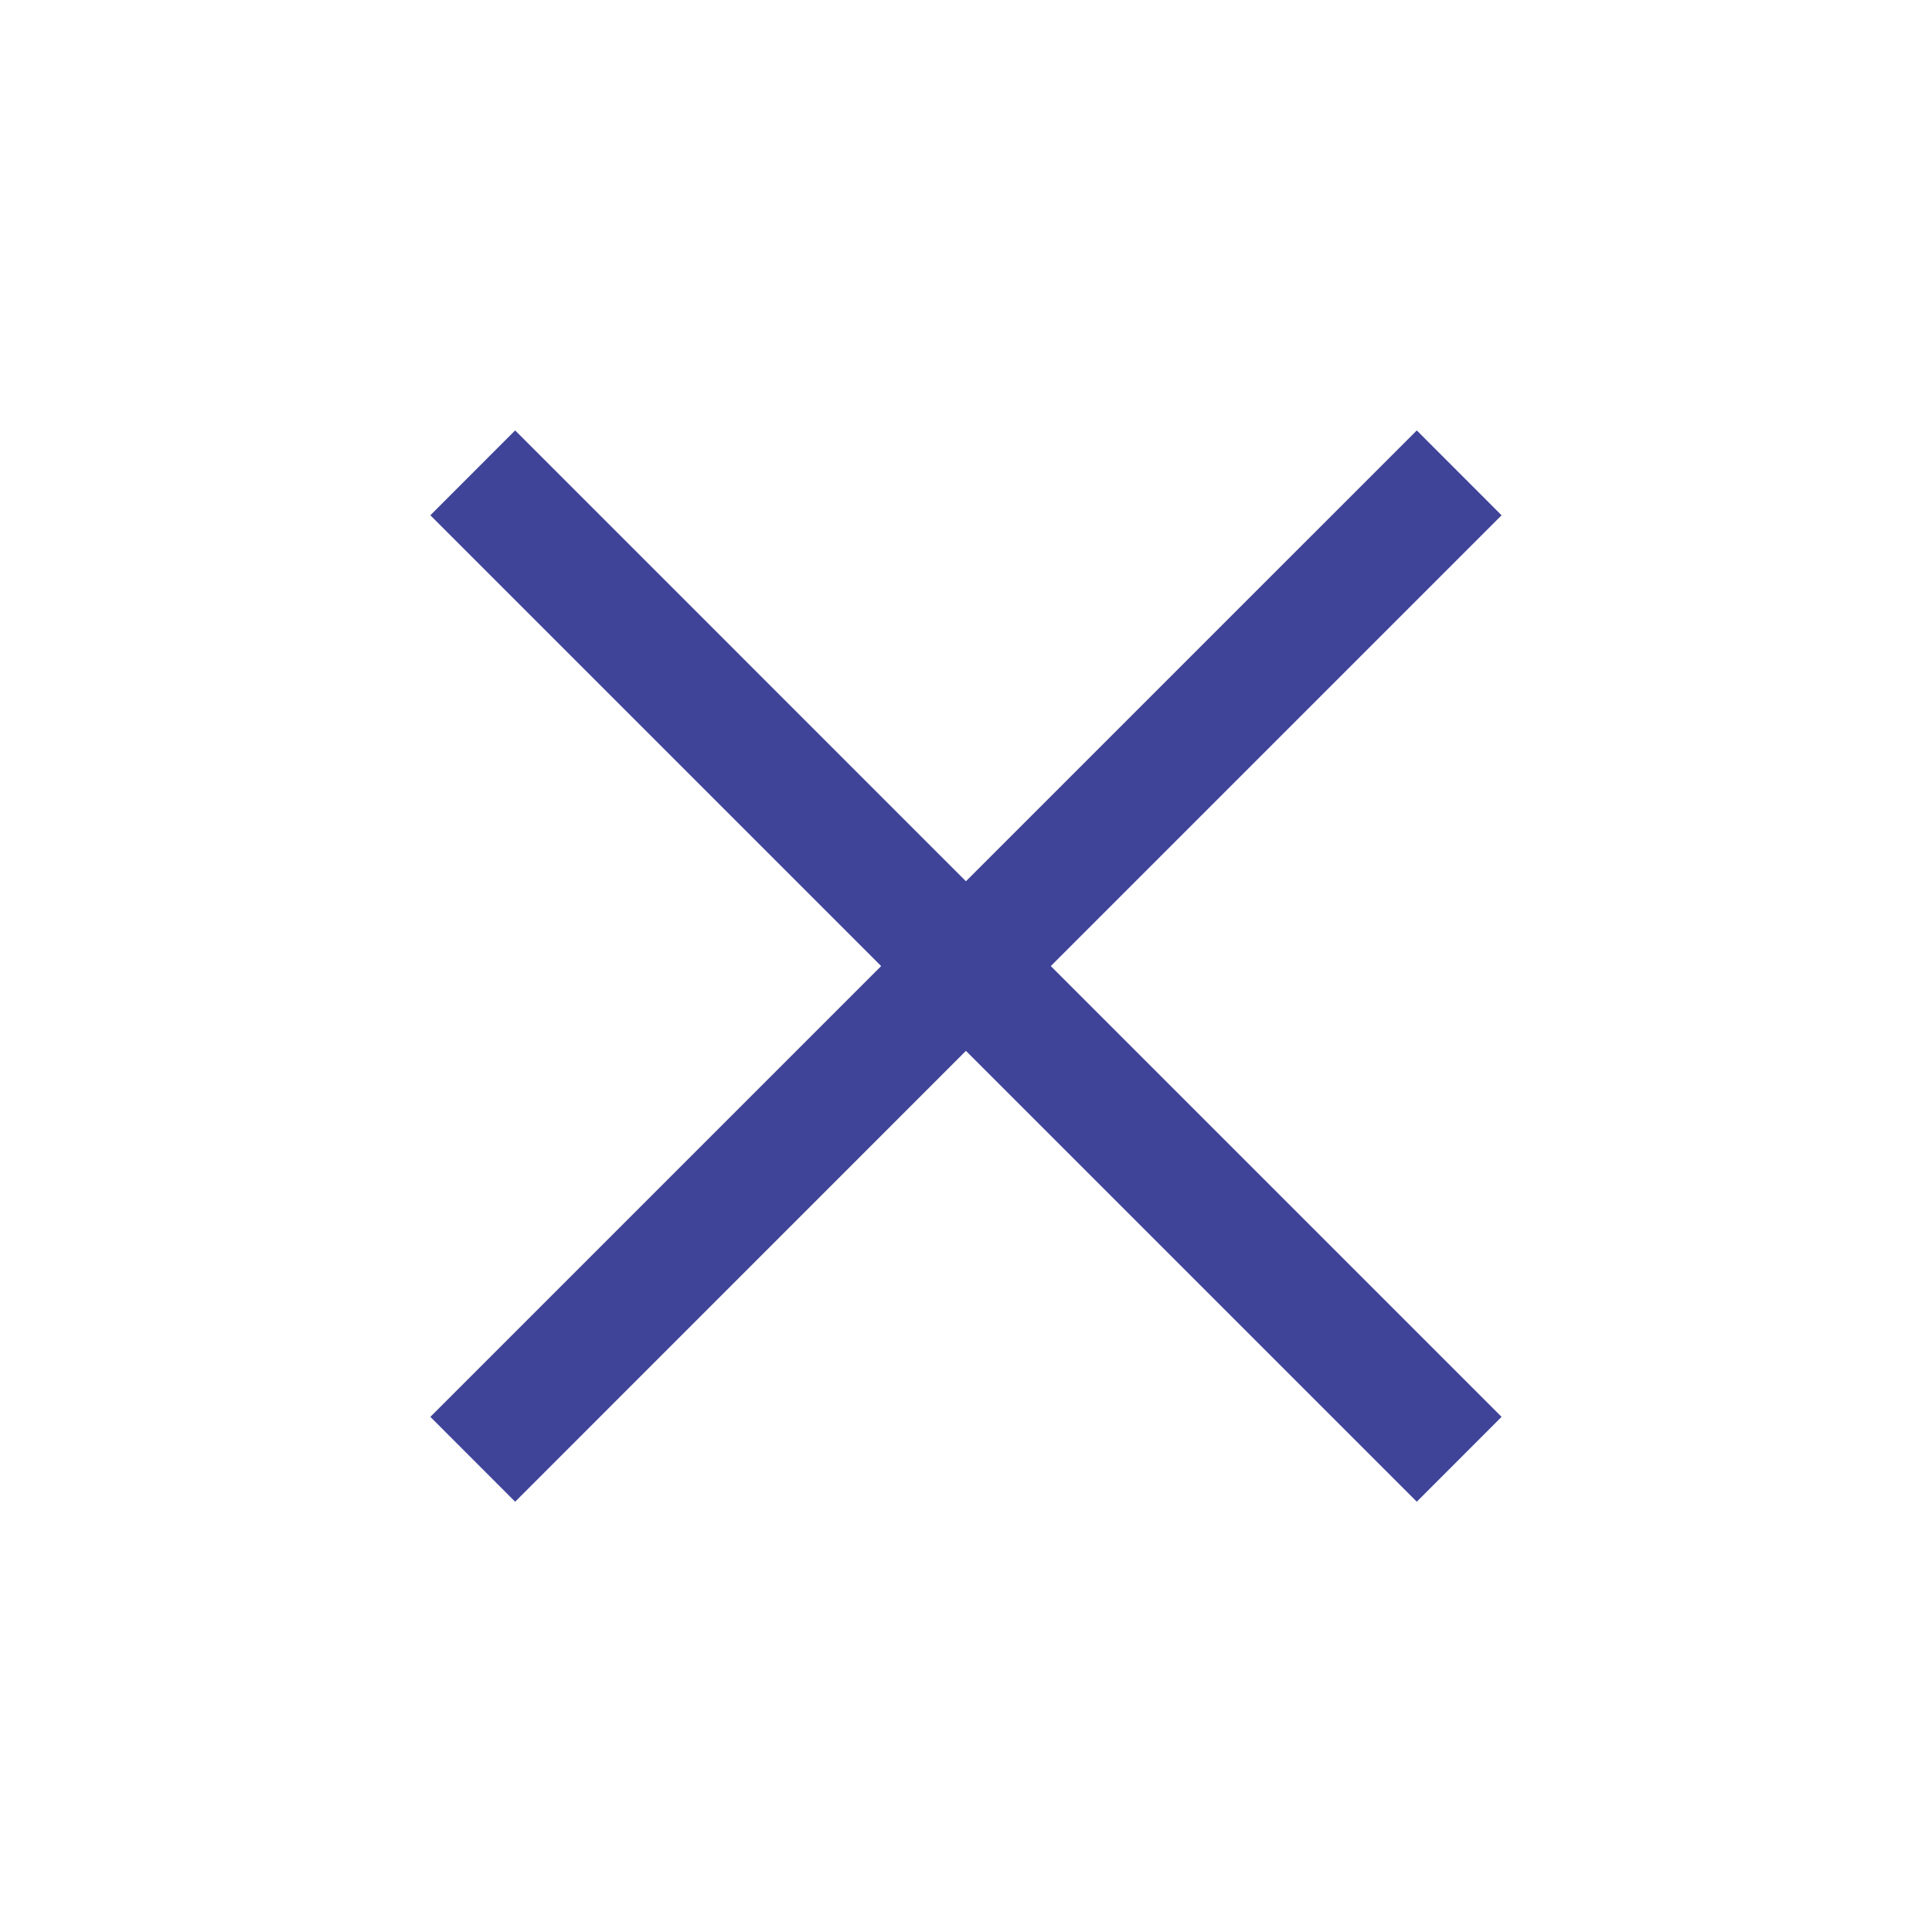 <svg width="28" height="28" viewBox="0 0 28 28" fill="none" xmlns="http://www.w3.org/2000/svg">
<mask id="mask0_3928_14818" style="mask-type:alpha" maskUnits="userSpaceOnUse" x="0" y="0" width="28" height="28">
<rect width="28" height="28" fill="#D9D9D9"/>
</mask>
<g mask="url(#mask0_3928_14818)">
<path d="M7.466 21.764L6.237 20.534L12.77 14.001L6.237 7.468L7.466 6.238L13.999 12.772L20.533 6.238L21.762 7.468L15.229 14.001L21.762 20.534L20.533 21.764L13.999 15.23L7.466 21.764Z" fill="#10167F" fill-opacity="0.8"/>
</g>
</svg>
